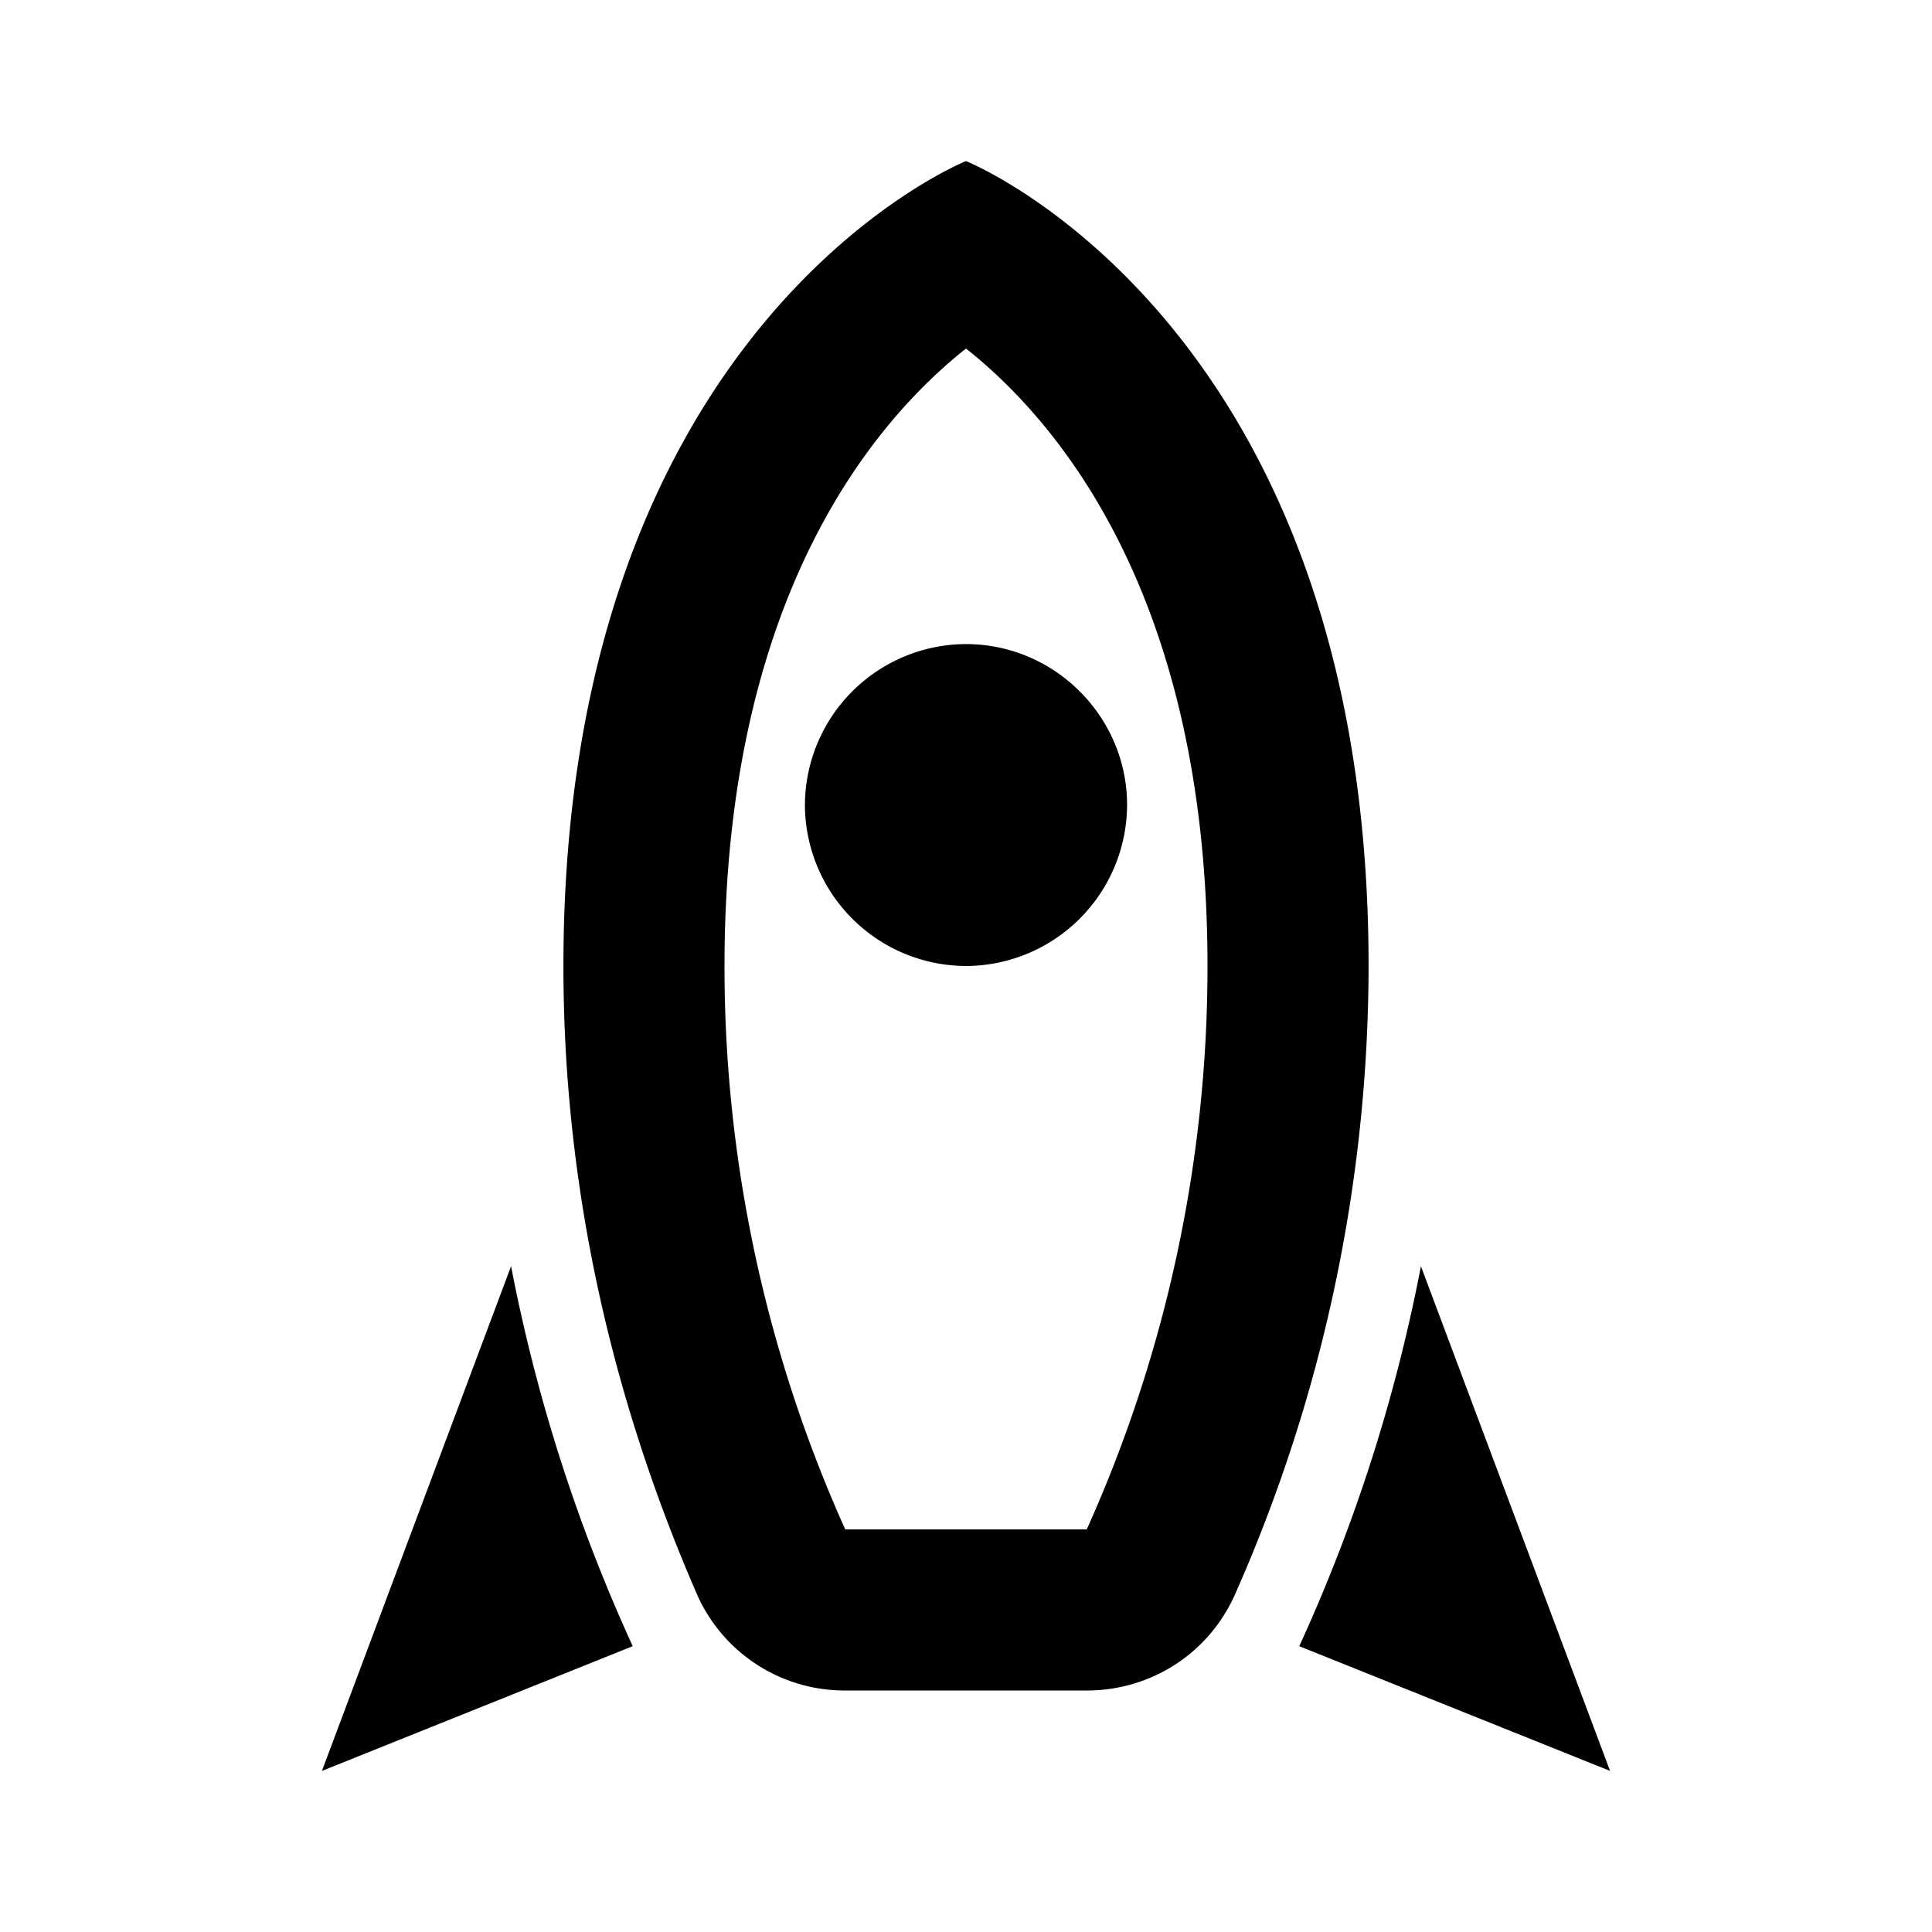 <svg xmlns="http://www.w3.org/2000/svg" width="32" height="32">
    <path style="stroke:none;fill-rule:nonzero;fill:#000;fill-opacity:1" d="M16 2.668S9.332 5.332 9.332 16c0 4.133 1.016 7.668 2.227 10.441A2.673 2.673 0 0 0 14 28h4c1.055 0 2-.602 2.441-1.559A25.753 25.753 0 0 0 22.668 16C22.668 5.332 16 2.668 16 2.668m2 22.664h-4A22.73 22.73 0 0 1 12 16c0-6.188 2.535-9.066 4-10.227 1.465 1.16 4 4.04 4 10.227a22.73 22.73 0 0 1-2 9.332m8.668 4-5.148-2.066a27.657 27.657 0 0 0 2.015-6.293M10.48 27.266l-5.148 2.066 3.133-8.36a27.657 27.657 0 0 0 2.015 6.294M16 16a2.677 2.677 0 0 1-2.668-2.668A2.676 2.676 0 0 1 16 10.668c1.465 0 2.668 1.2 2.668 2.664A2.677 2.677 0 0 1 16 16Zm0 0"/>
</svg>
